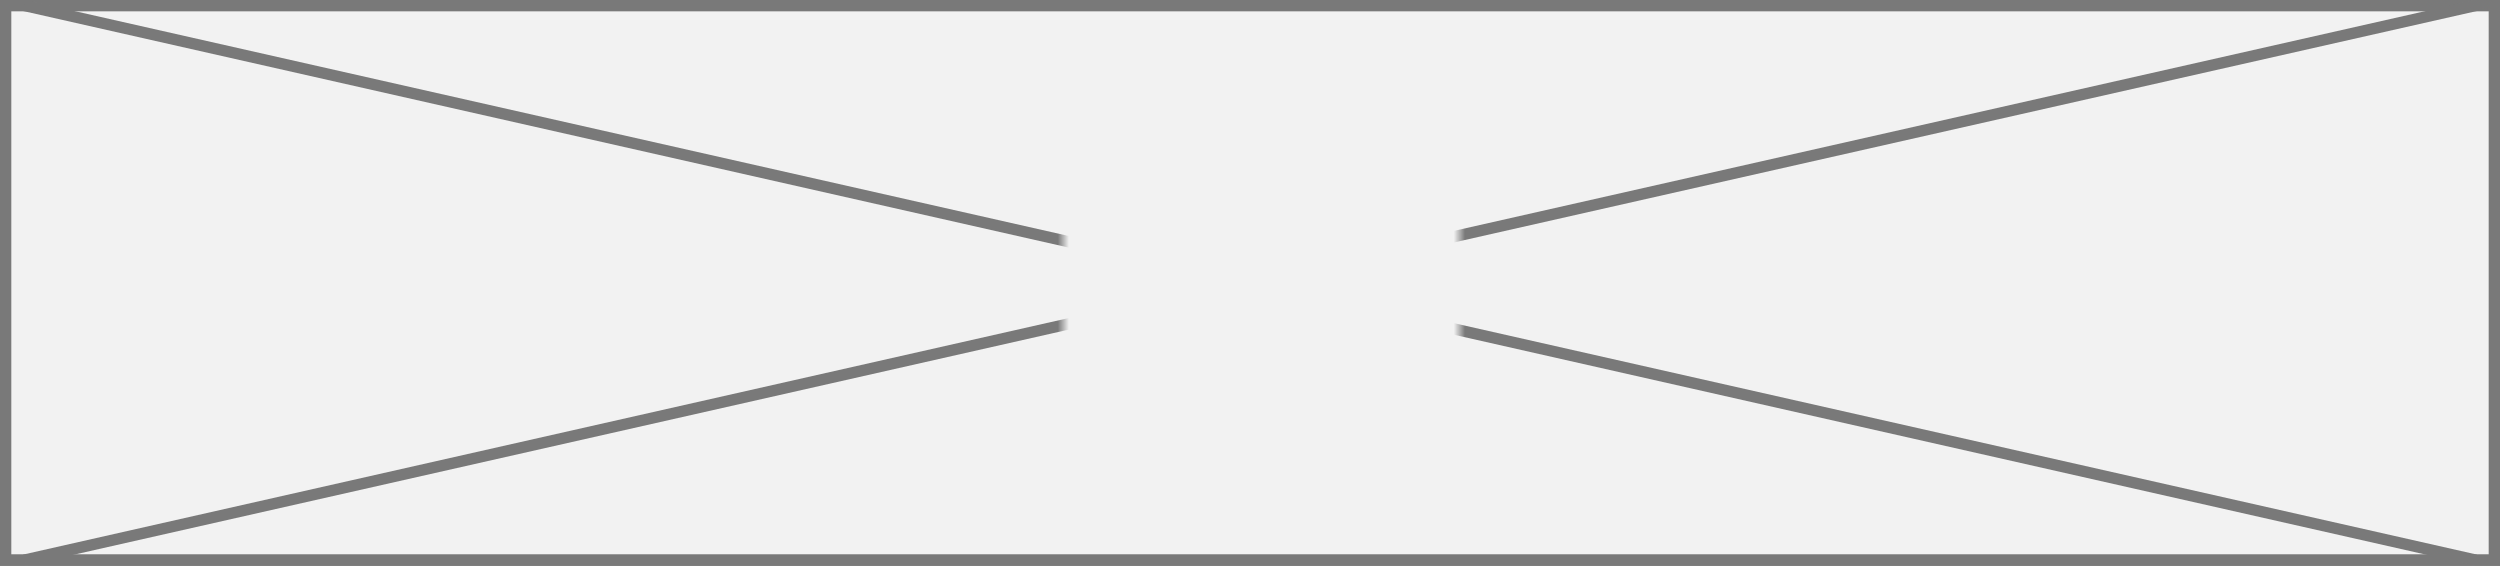 ﻿<?xml version="1.0" encoding="utf-8"?>
<svg version="1.1" xmlns:xlink="http://www.w3.org/1999/xlink" width="221px" height="50px" xmlns="http://www.w3.org/2000/svg">
  <rect width="100%" height="100%" fill="#333333" stroke="none"/>
  <defs>
    <mask fill="white" id="clip2">
      <path d="M 643 146  L 678 146  L 678 171  L 643 171  Z M 549 133  L 770 133  L 770 183  L 549 183  Z " fill-rule="evenodd" />
    </mask>
  </defs>
  <g transform="matrix(1 0 0 1 -549 -133 )">
    <path d="M 549.5 133.5  L 769.5 133.5  L 769.5 182.5  L 549.5 182.5  L 549.5 133.5  Z " fill-rule="nonzero" fill="#f2f2f2" stroke="none" />
    <path d="M 549.5 133.5  L 769.5 133.5  L 769.5 182.5  L 549.5 182.5  L 549.5 133.5  Z " stroke-width="1" stroke="#797979" fill="none" />
    <path d="M 551.156 133.488  L 767.844 182.512  M 767.844 133.488  L 551.156 182.512  " stroke-width="1" stroke="#797979" fill="none" mask="url(#clip2)" />
  </g>
</svg>